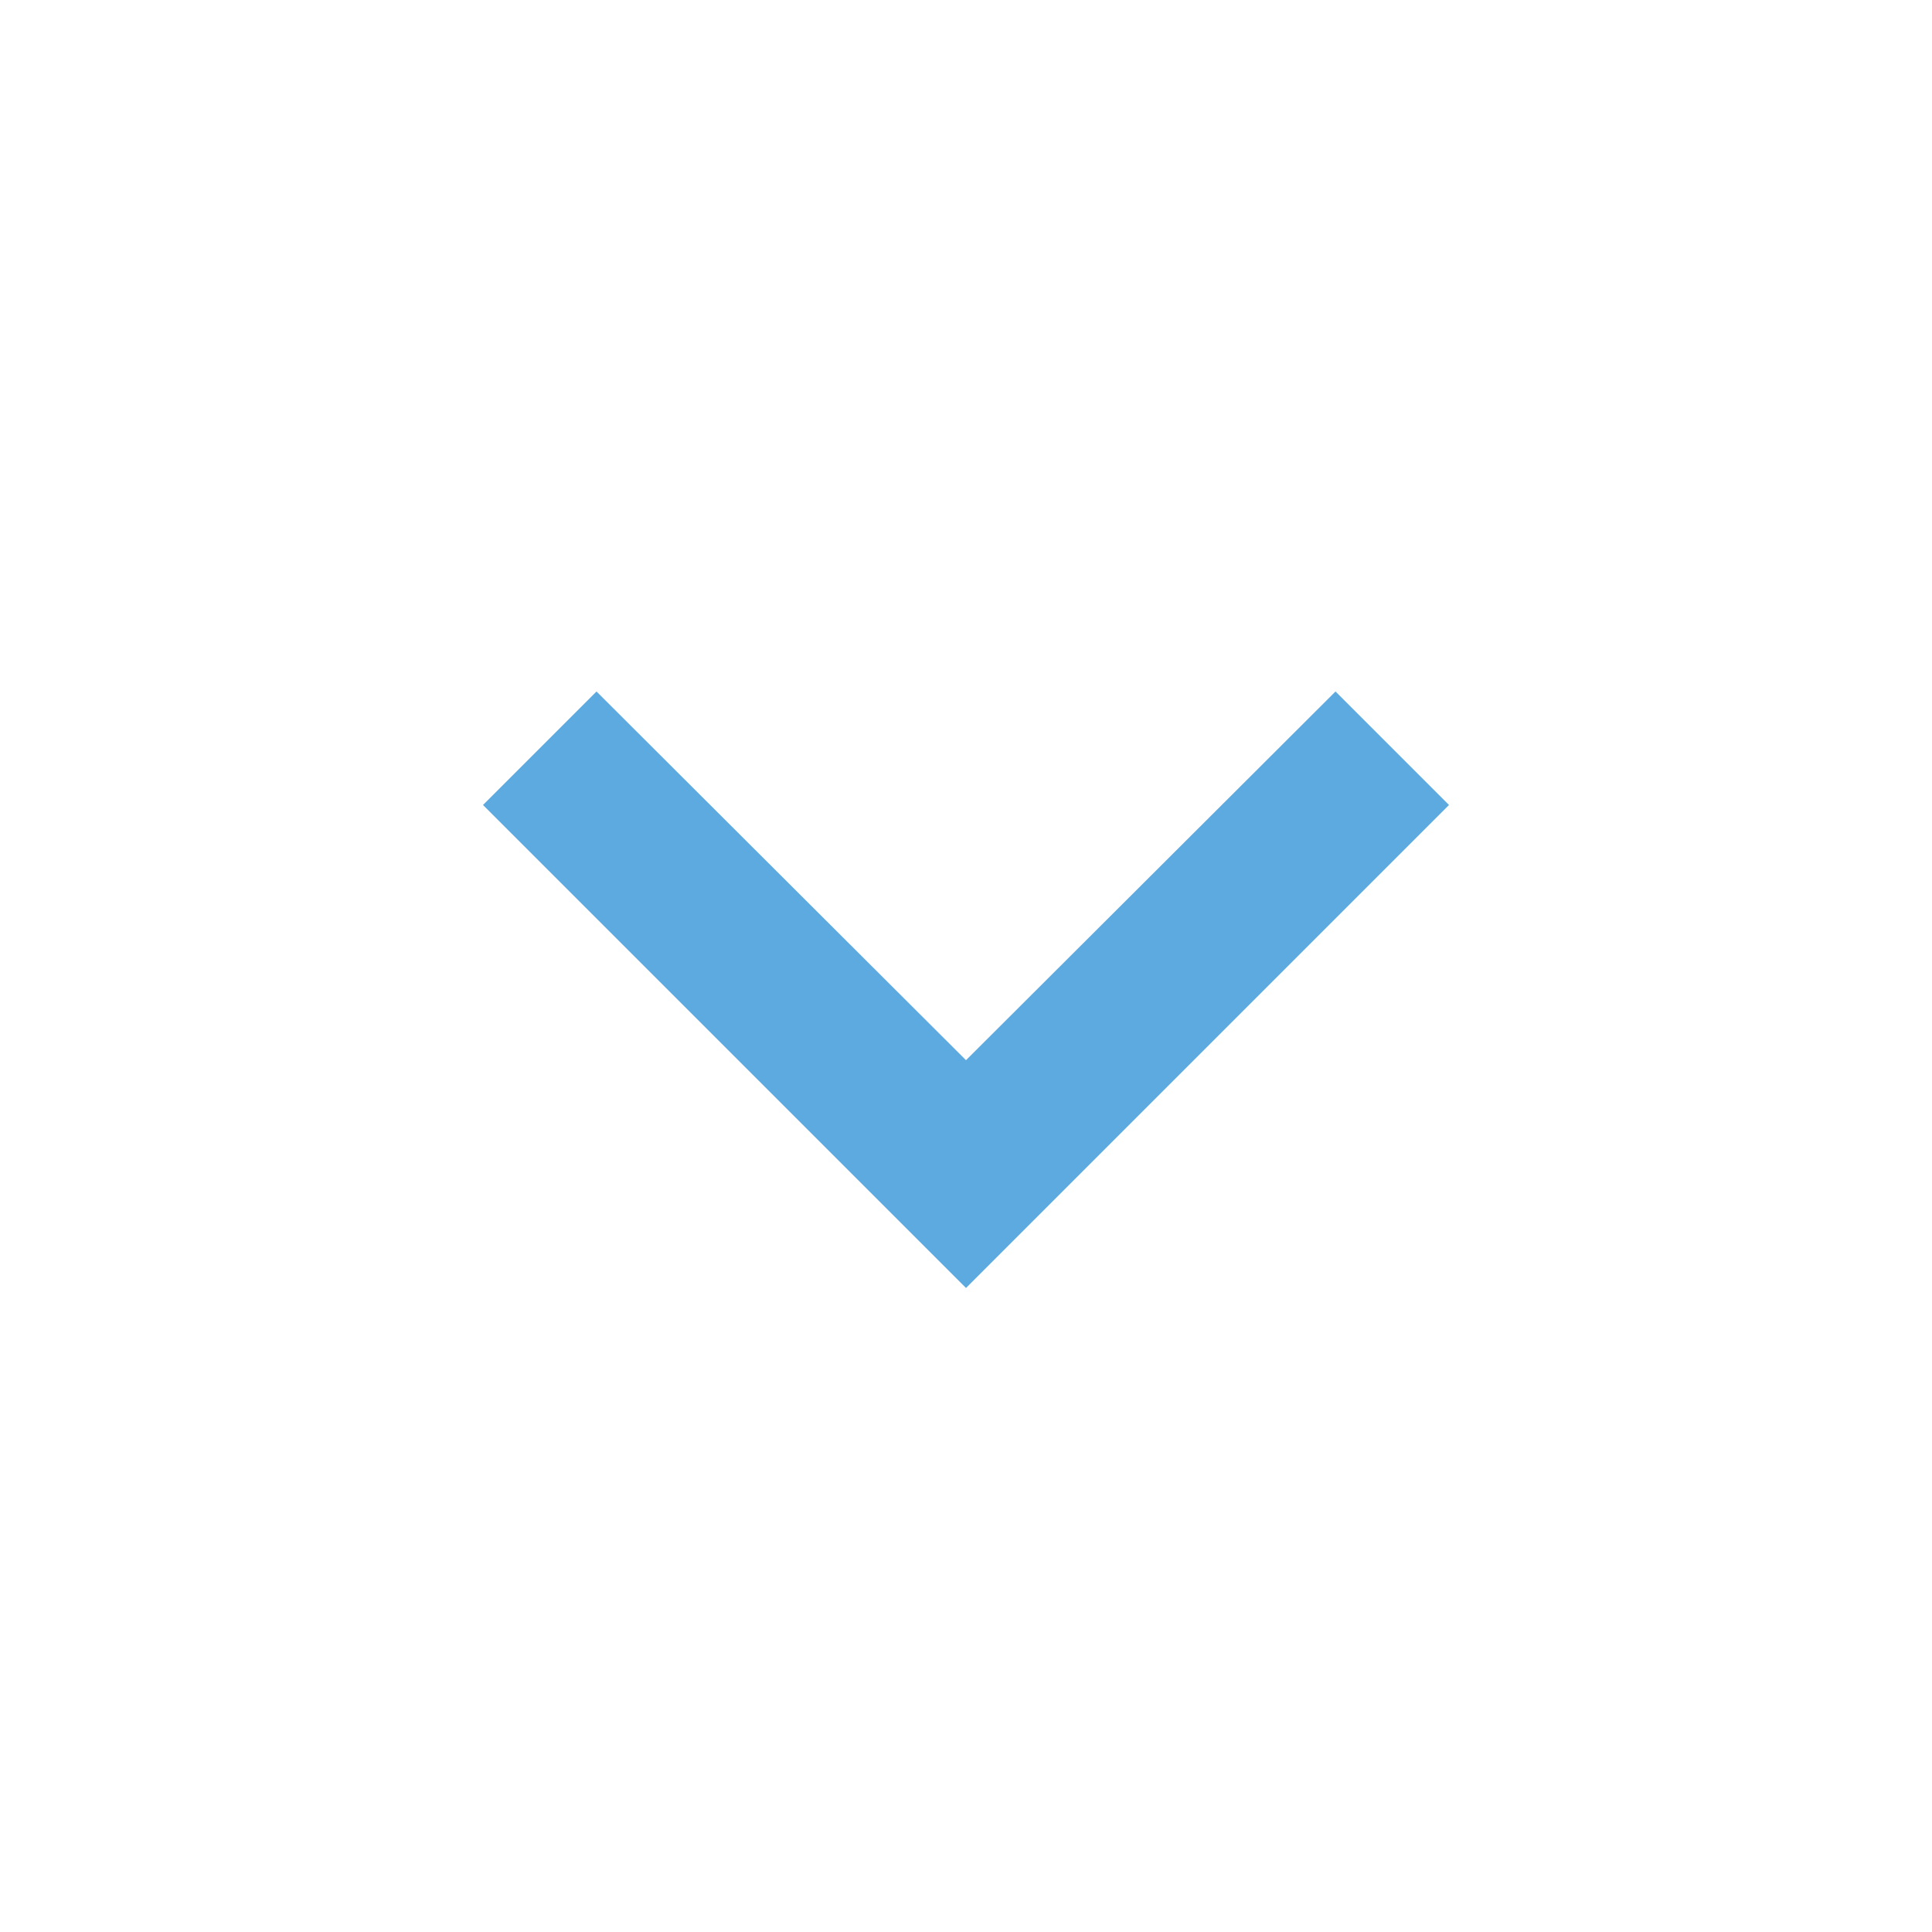 <svg xmlns="http://www.w3.org/2000/svg" width="24" height="24" viewBox="0 0 24 24"><defs><style>.a{fill:#5daae0;}.b{fill:none;}</style></defs><path class="a" d="M7.41,8.59,12,13.17l4.59-4.58L18,10l-6,6L6,10Z"/><path class="b" d="M0,0H24V24H0Z"/></svg>